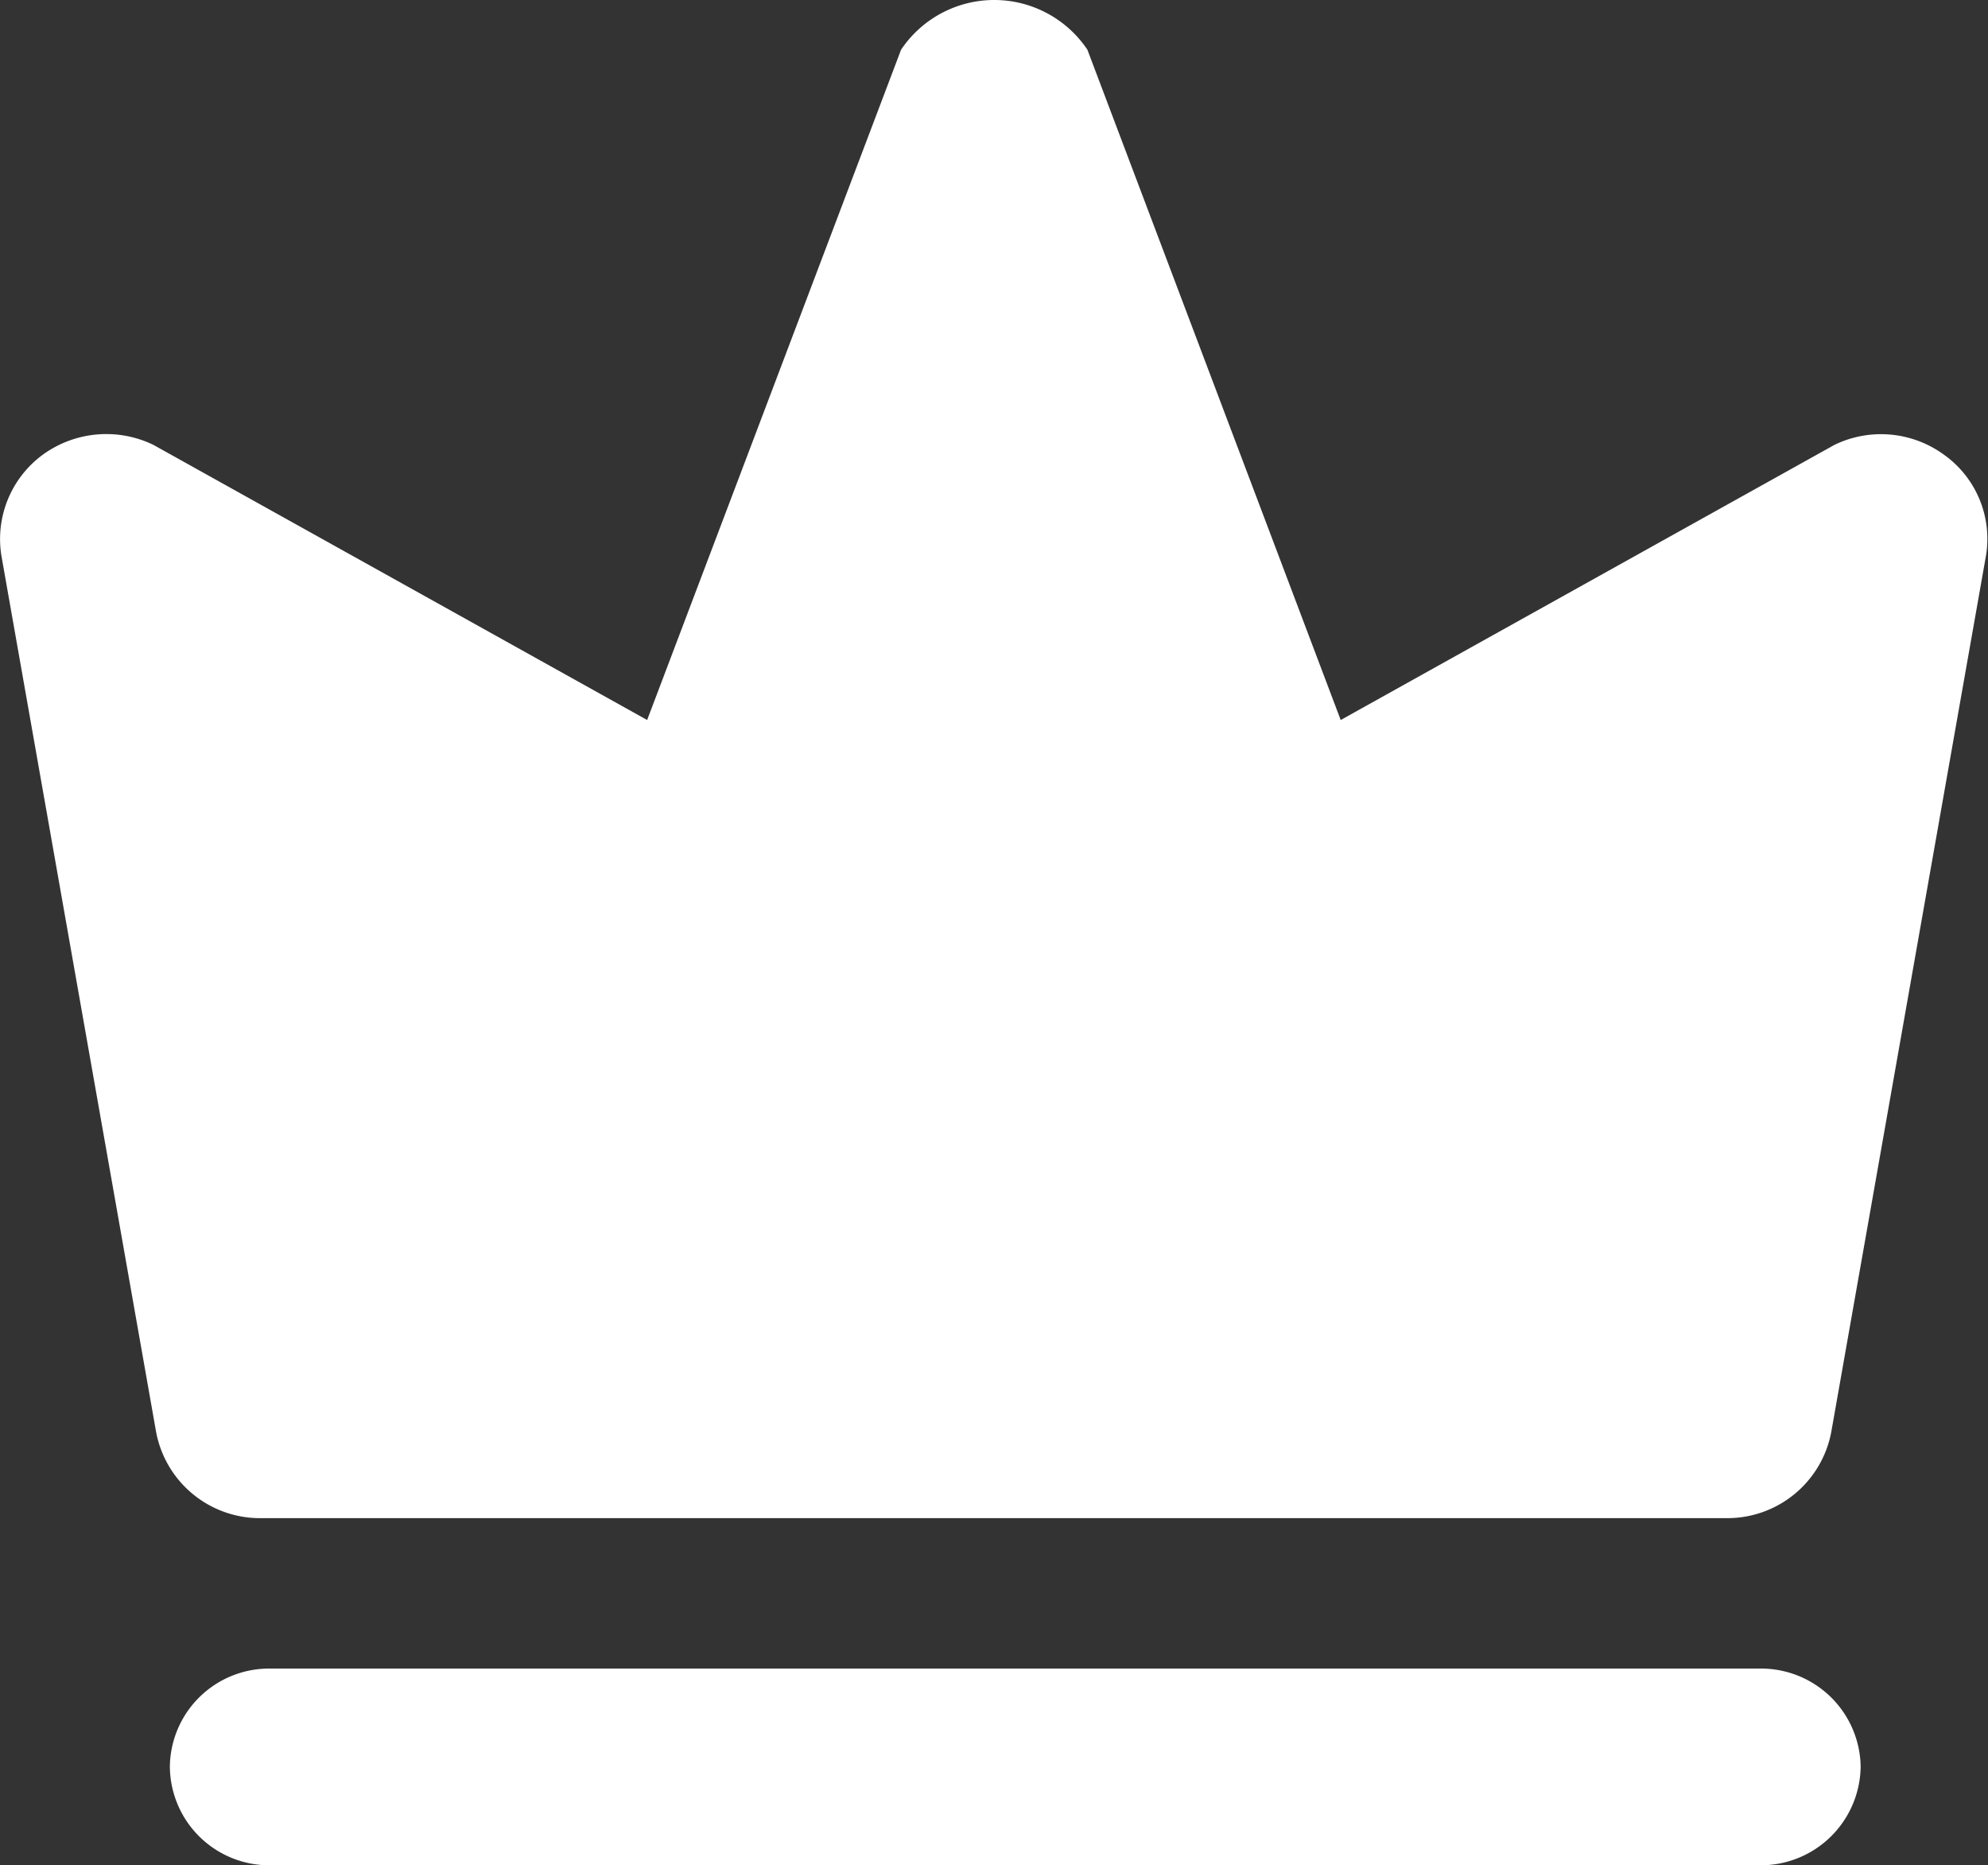 <svg xmlns="http://www.w3.org/2000/svg" width="12.675" height="11.891" viewBox="0 0 12.675 11.891">
  <rect x="0" y="0" width="12.675" height="11.891" fill="#333333" stroke="none"/>
  <path id="Crown" d="M-16177.187-20535.531a.634.634,0,0,1-.643-.631.633.633,0,0,1,.643-.623h9.494a.635.635,0,0,1,.643.623.637.637,0,0,1-.643.631Zm-.059-2.213a.674.674,0,0,1-.672-.551l-.986-5.584a.667.667,0,0,1,.262-.643.689.689,0,0,1,.707-.064l3.148,1.754,1.619-4.273a.715.715,0,0,1,1.188,0l1.615,4.273,3.148-1.754a.681.681,0,0,1,.7.064.658.658,0,0,1,.266.643l-.986,5.584a.674.674,0,0,1-.668.551Z" transform="translate(16178.913 20547.422)" fill="#fff"/>
</svg>
